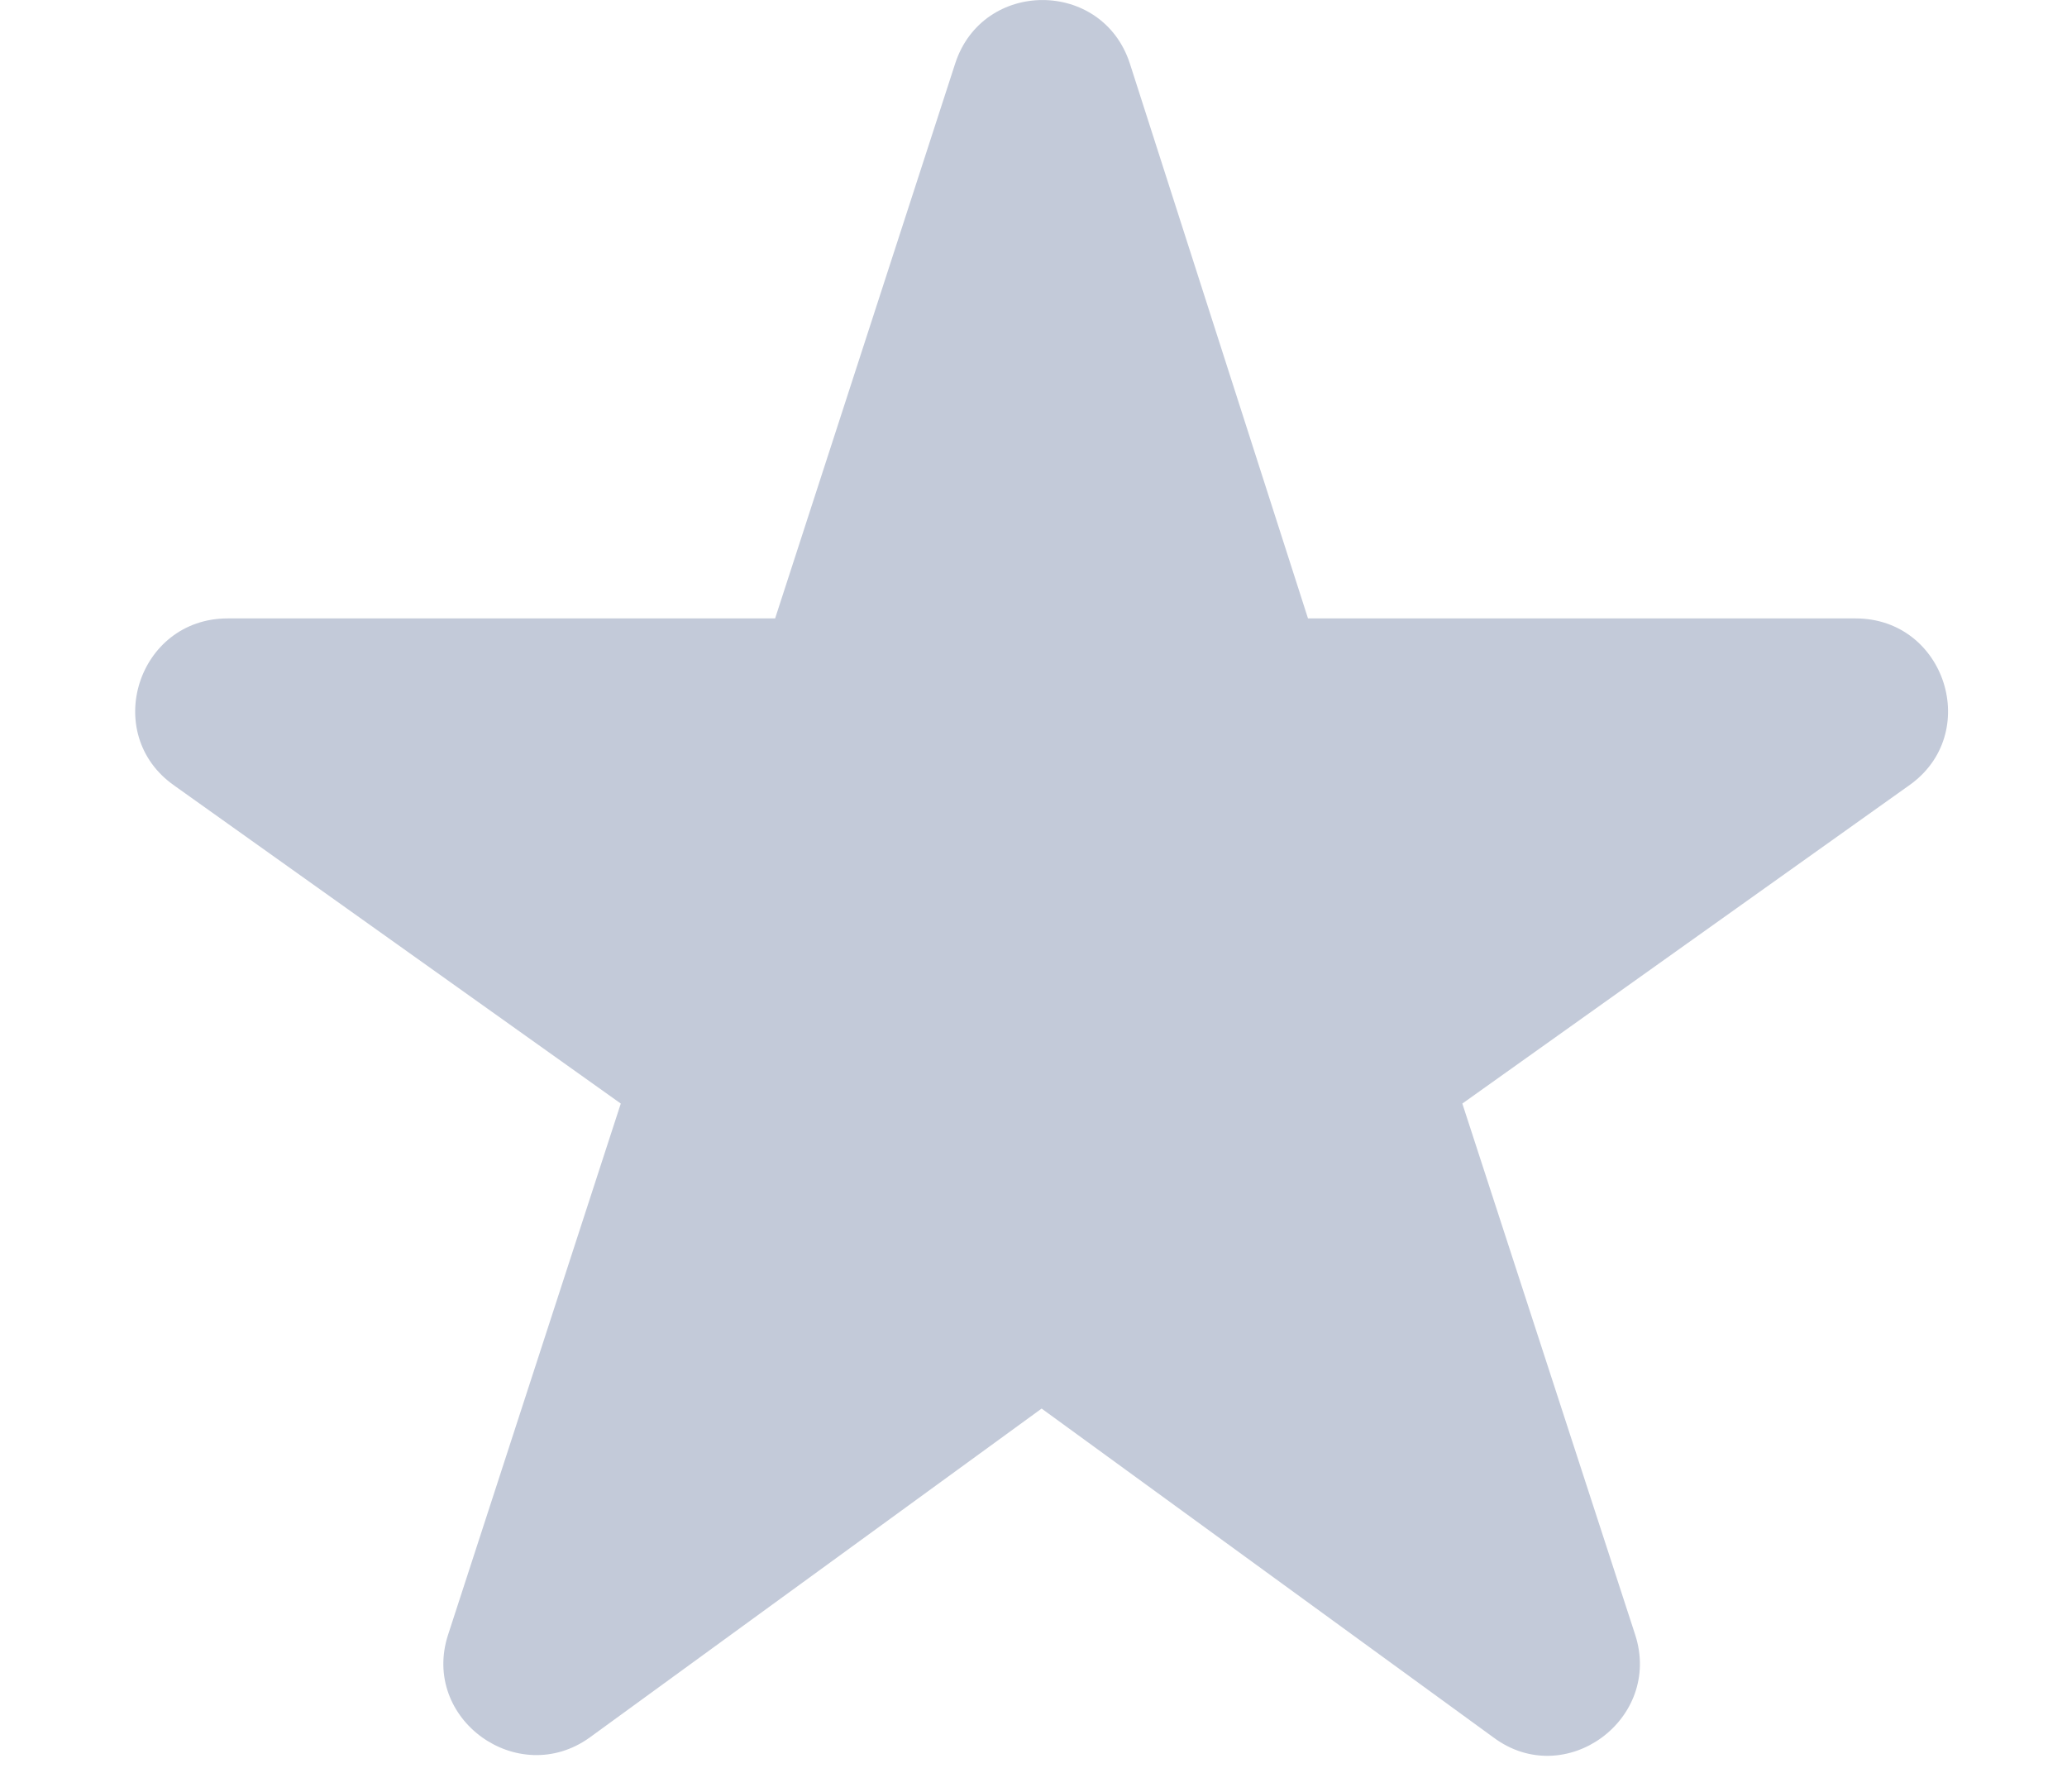 <svg width="15" height="13" viewBox="0 0 15 13" fill="none" xmlns="http://www.w3.org/2000/svg">
<path fill-rule="evenodd" clip-rule="evenodd" d="M7.559 10.22L10.839 12.607C11.359 12.993 12.066 12.473 11.866 11.86L10.612 8.007L13.852 5.7C14.386 5.327 14.119 4.487 13.466 4.487H9.492L8.199 0.46C7.999 -0.153 7.132 -0.153 6.932 0.46L5.625 4.487H1.652C0.999 4.487 0.732 5.327 1.265 5.7L4.505 8.007L3.252 11.86C3.052 12.473 3.759 12.98 4.279 12.607L7.559 10.22Z" fill="#C3CAD9"/>
</svg>
